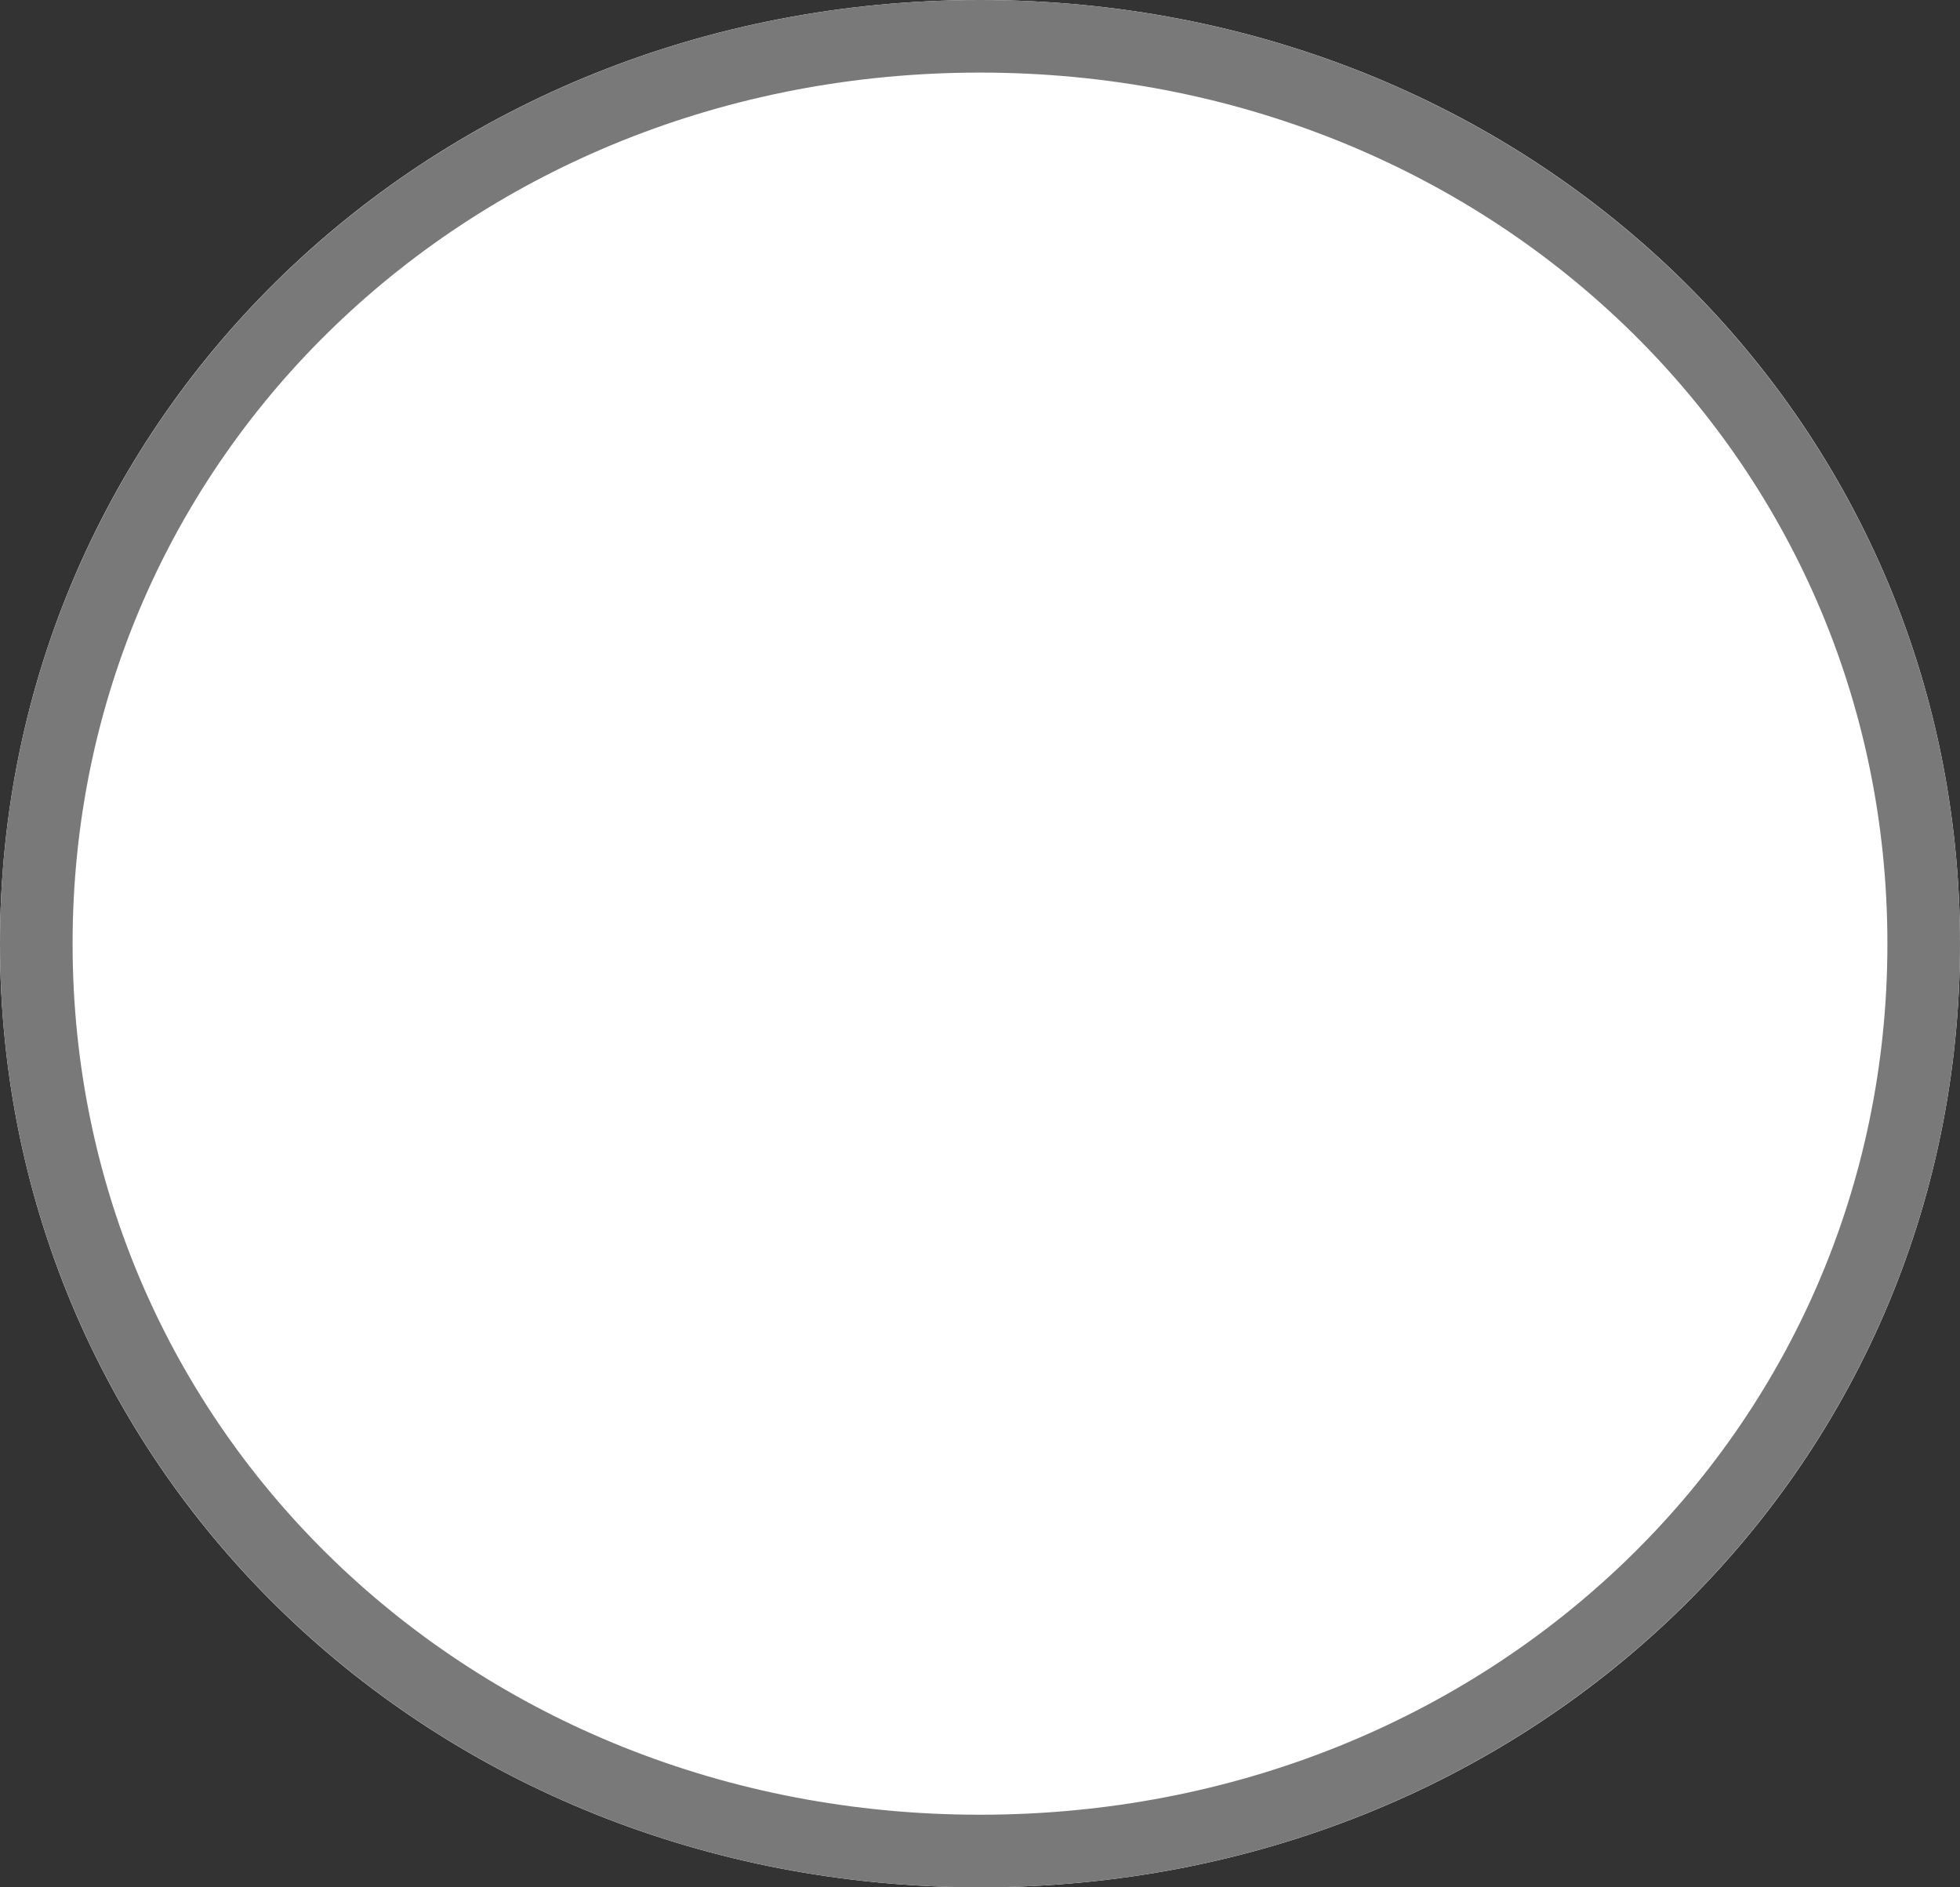 ﻿<?xml version="1.0" encoding="utf-8"?>
<svg version="1.1" xmlns:xlink="http://www.w3.org/1999/xlink" width="27px" height="26px" xmlns="http://www.w3.org/2000/svg">
  <rect width="100%" height="100%" fill="#333333" stroke="none"/>
  <g transform="matrix(1 0 0 1 -1383 -210 )">
    <path d="M 1396.5 210  C 1404.06 210  1410 215.72  1410 223  C 1410 230.28  1404.06 236  1396.5 236  C 1388.94 236  1383 230.28  1383 223  C 1383 215.72  1388.94 210  1396.5 210  Z " fill-rule="nonzero" fill="#ffffff" stroke="none" />
    <path d="M 1396.5 210.5  C 1403.78 210.5  1409.5 216  1409.5 223  C 1409.5 230  1403.78 235.5  1396.5 235.5  C 1389.22 235.5  1383.5 230  1383.5 223  C 1383.5 216  1389.22 210.5  1396.5 210.5  Z " stroke-width="1" stroke="#797979" fill="none" />
  </g>
</svg>